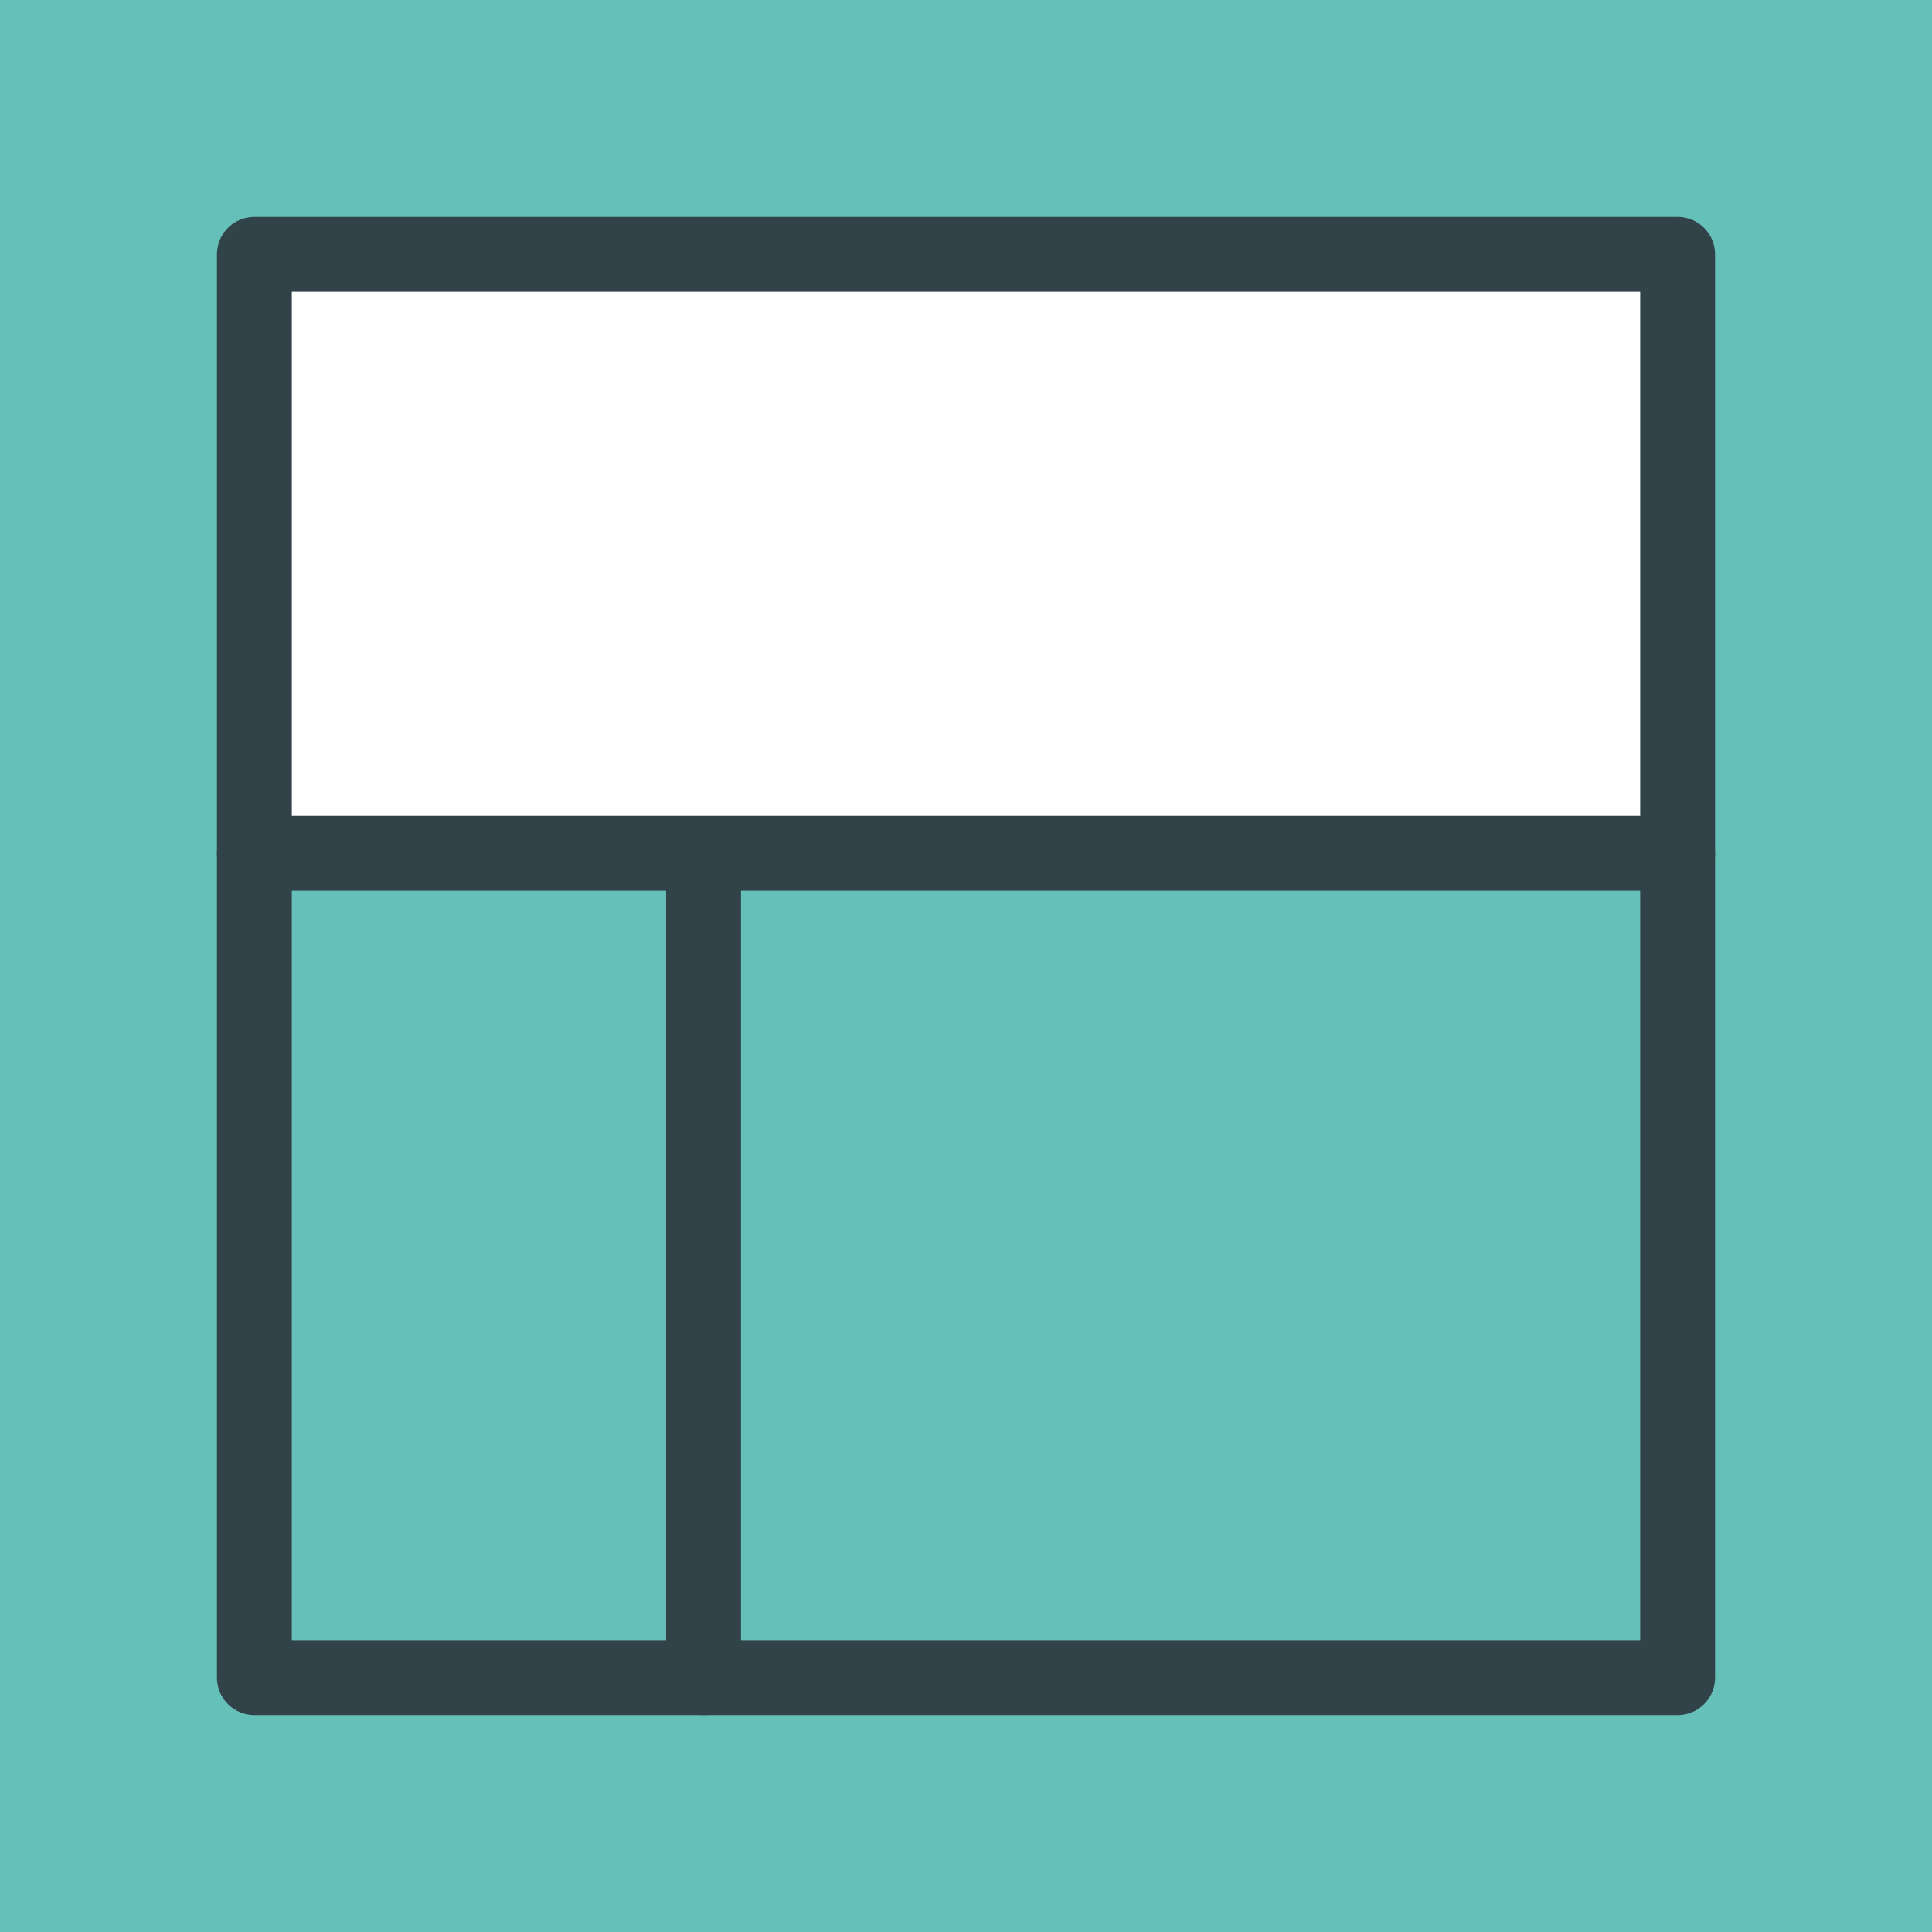 <?xml version="1.0" encoding="utf-8"?>
<!-- Generator: Adobe Illustrator 25.2.0, SVG Export Plug-In . SVG Version: 6.00 Build 0)  -->
<svg version="1.1" id="Ebene_1" xmlns="http://www.w3.org/2000/svg" xmlns:xlink="http://www.w3.org/1999/xlink" x="0px" y="0px"
	 width="120px" height="120px" viewBox="0 0 120 120" style="enable-background:new 0 0 120 120;" xml:space="preserve">
<style type="text/css">
	.st0{fill:#66C0BA;}
	.st1{fill:#FFFFFF;}
	.st2{fill:none;stroke:#324249;stroke-width:4.651;stroke-linecap:round;stroke-linejoin:round;}
</style>
<path class="st0" d="M0,0h120v120H0V0z"/>
<rect x="15.8" y="15.8" class="st1" width="88.4" height="37.2"/>
<path class="st2" d="M15.8,15.8h88.4v88.4H15.8V15.8z"/>
<path class="st2" d="M15.8,53h88.4 M43.7,104.2V53"/>
</svg>

